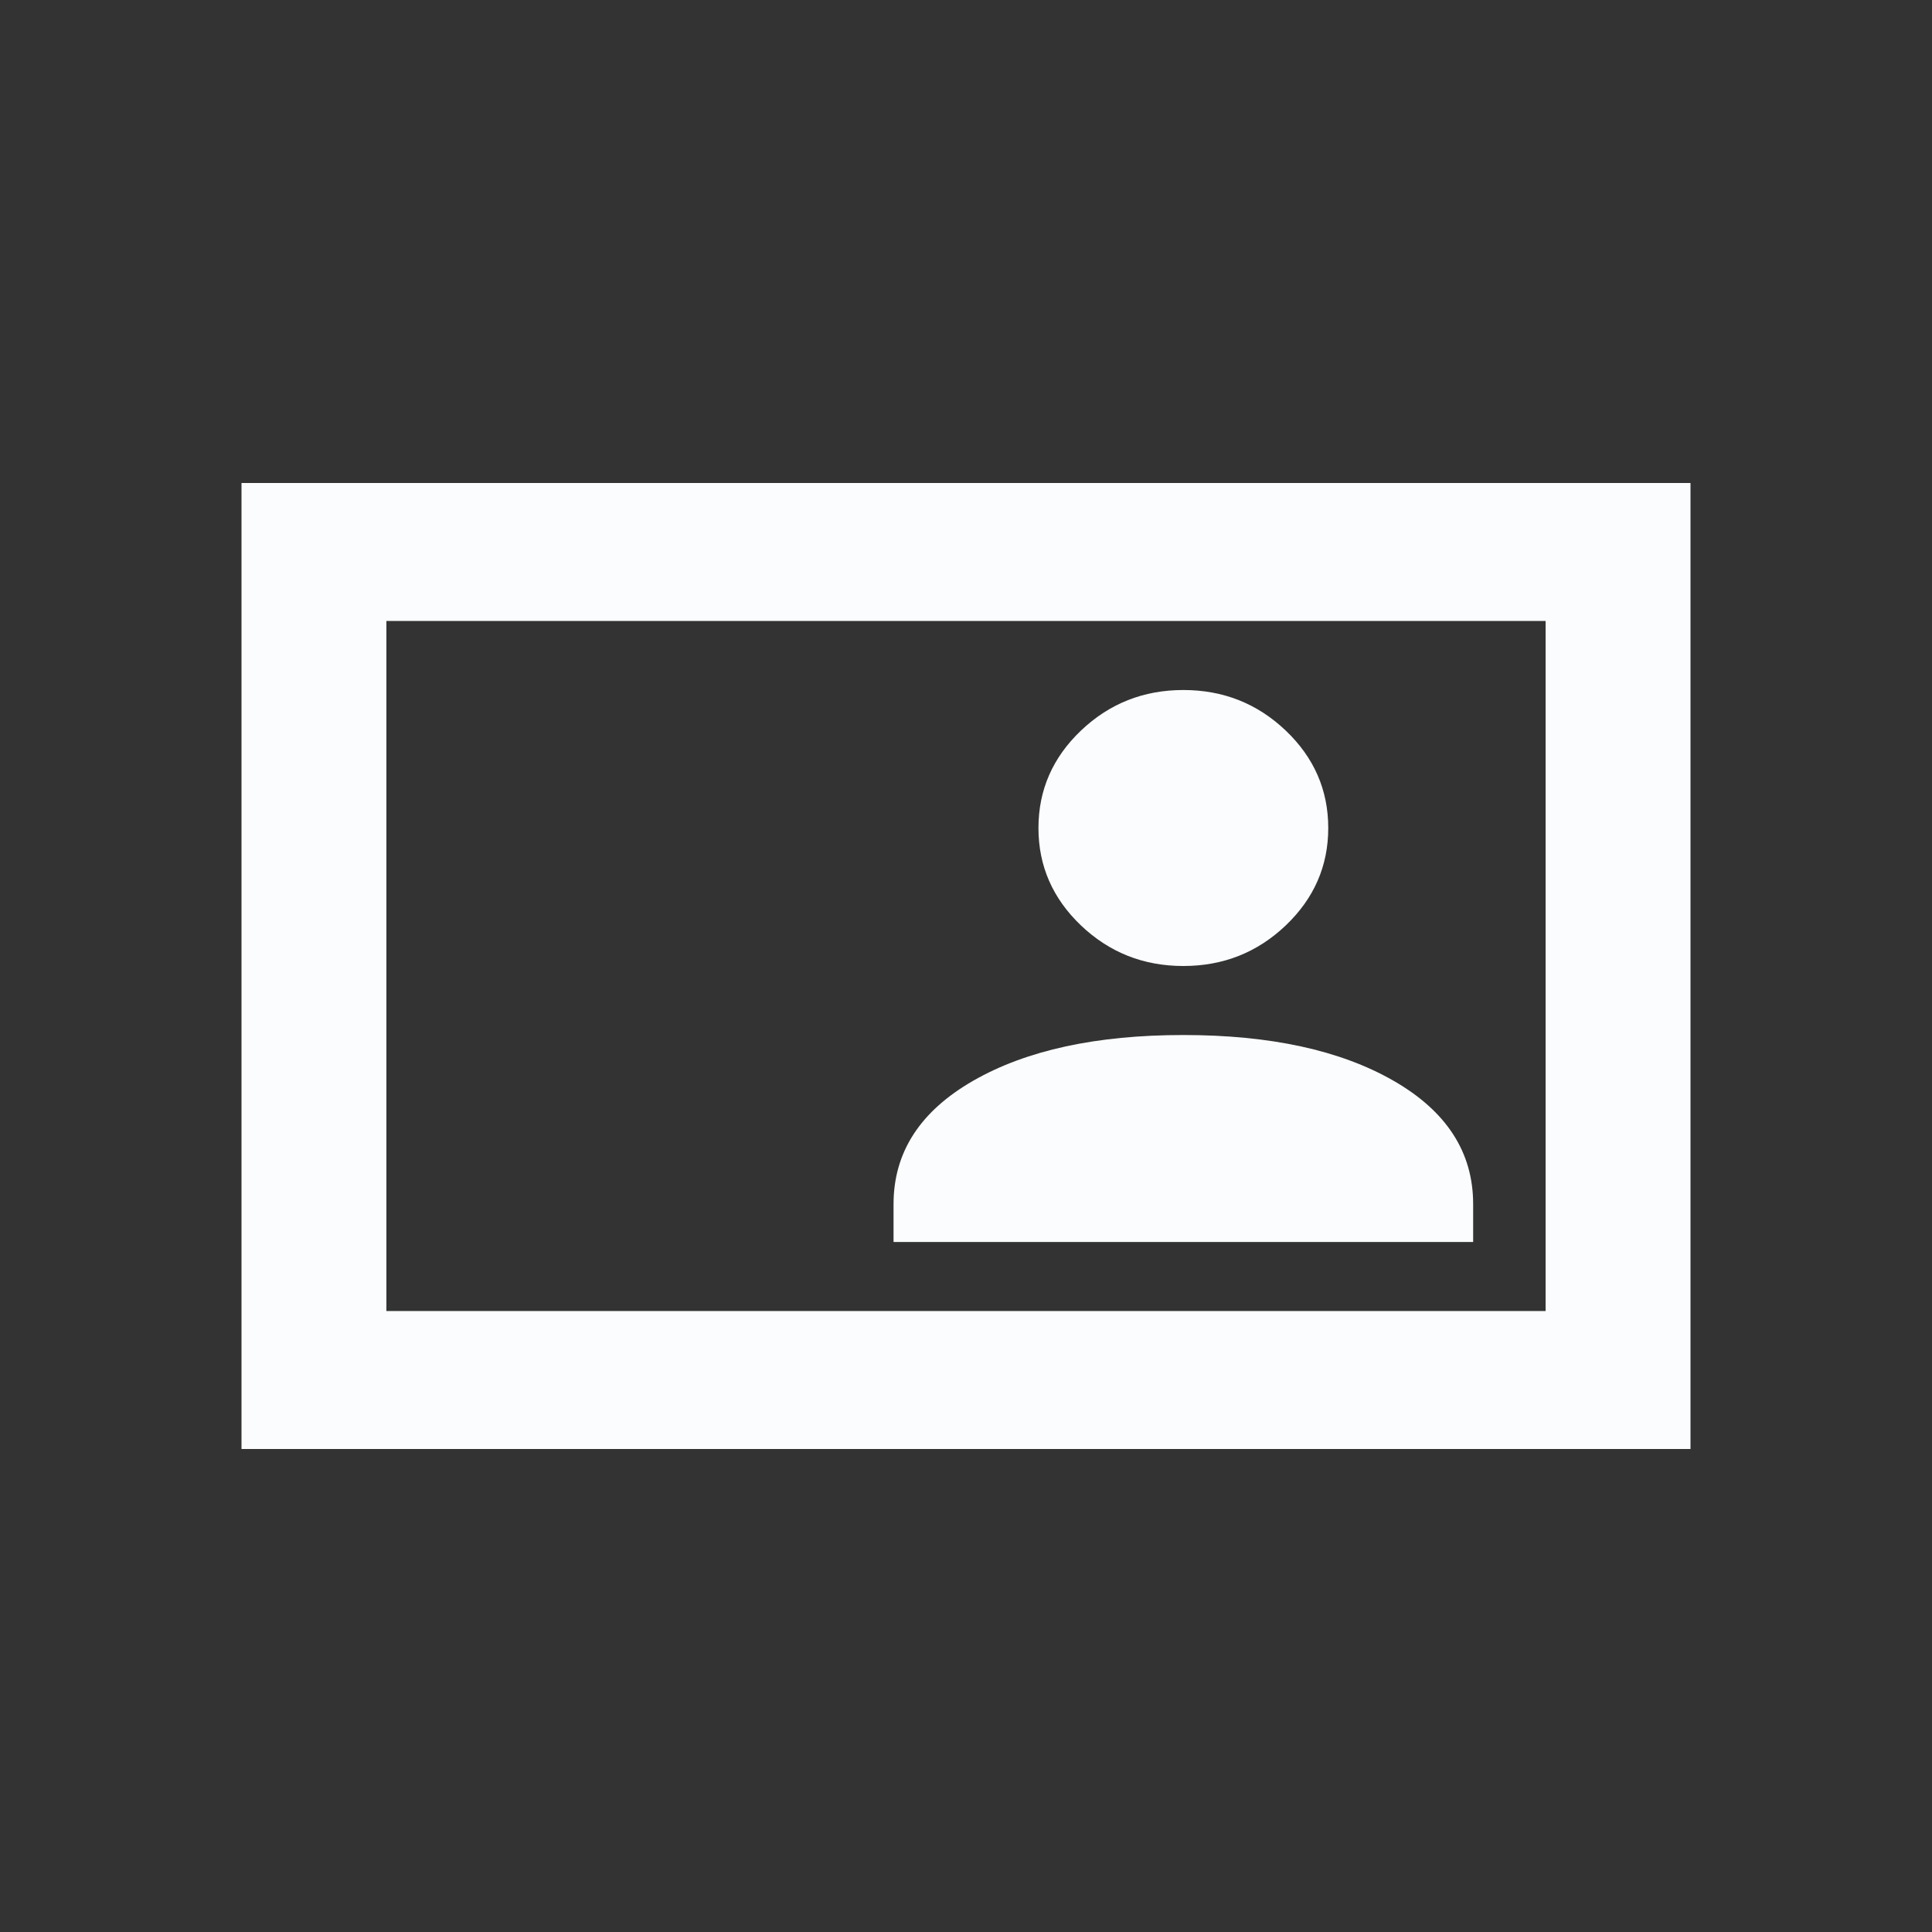 <svg width="40" height="40" viewBox="0 0 40 40" fill="none" xmlns="http://www.w3.org/2000/svg">
<rect x="0" y="0" width="40" height="40" fill="#333333" stroke="none"/>
<path d="M5 30V10H35V30H5ZM18.5 25.714H30.5V24.929C30.5 23.857 29.95 23.006 28.85 22.375C27.75 21.744 26.3 21.429 24.5 21.429C22.7 21.429 21.25 21.744 20.15 22.375C19.05 23.006 18.5 23.857 18.5 24.929V25.714ZM24.5 20C25.325 20 26.031 19.72 26.619 19.161C27.206 18.601 27.5 17.929 27.5 17.143C27.5 16.357 27.206 15.684 26.619 15.125C26.031 14.566 25.325 14.286 24.5 14.286C23.675 14.286 22.969 14.566 22.381 15.125C21.794 15.684 21.5 16.357 21.5 17.143C21.5 17.929 21.794 18.601 22.381 19.161C22.969 19.72 23.675 20 24.5 20ZM8 27.143H32V12.857H8V27.143Z" fill="#FAFCFE"/>
</svg>
